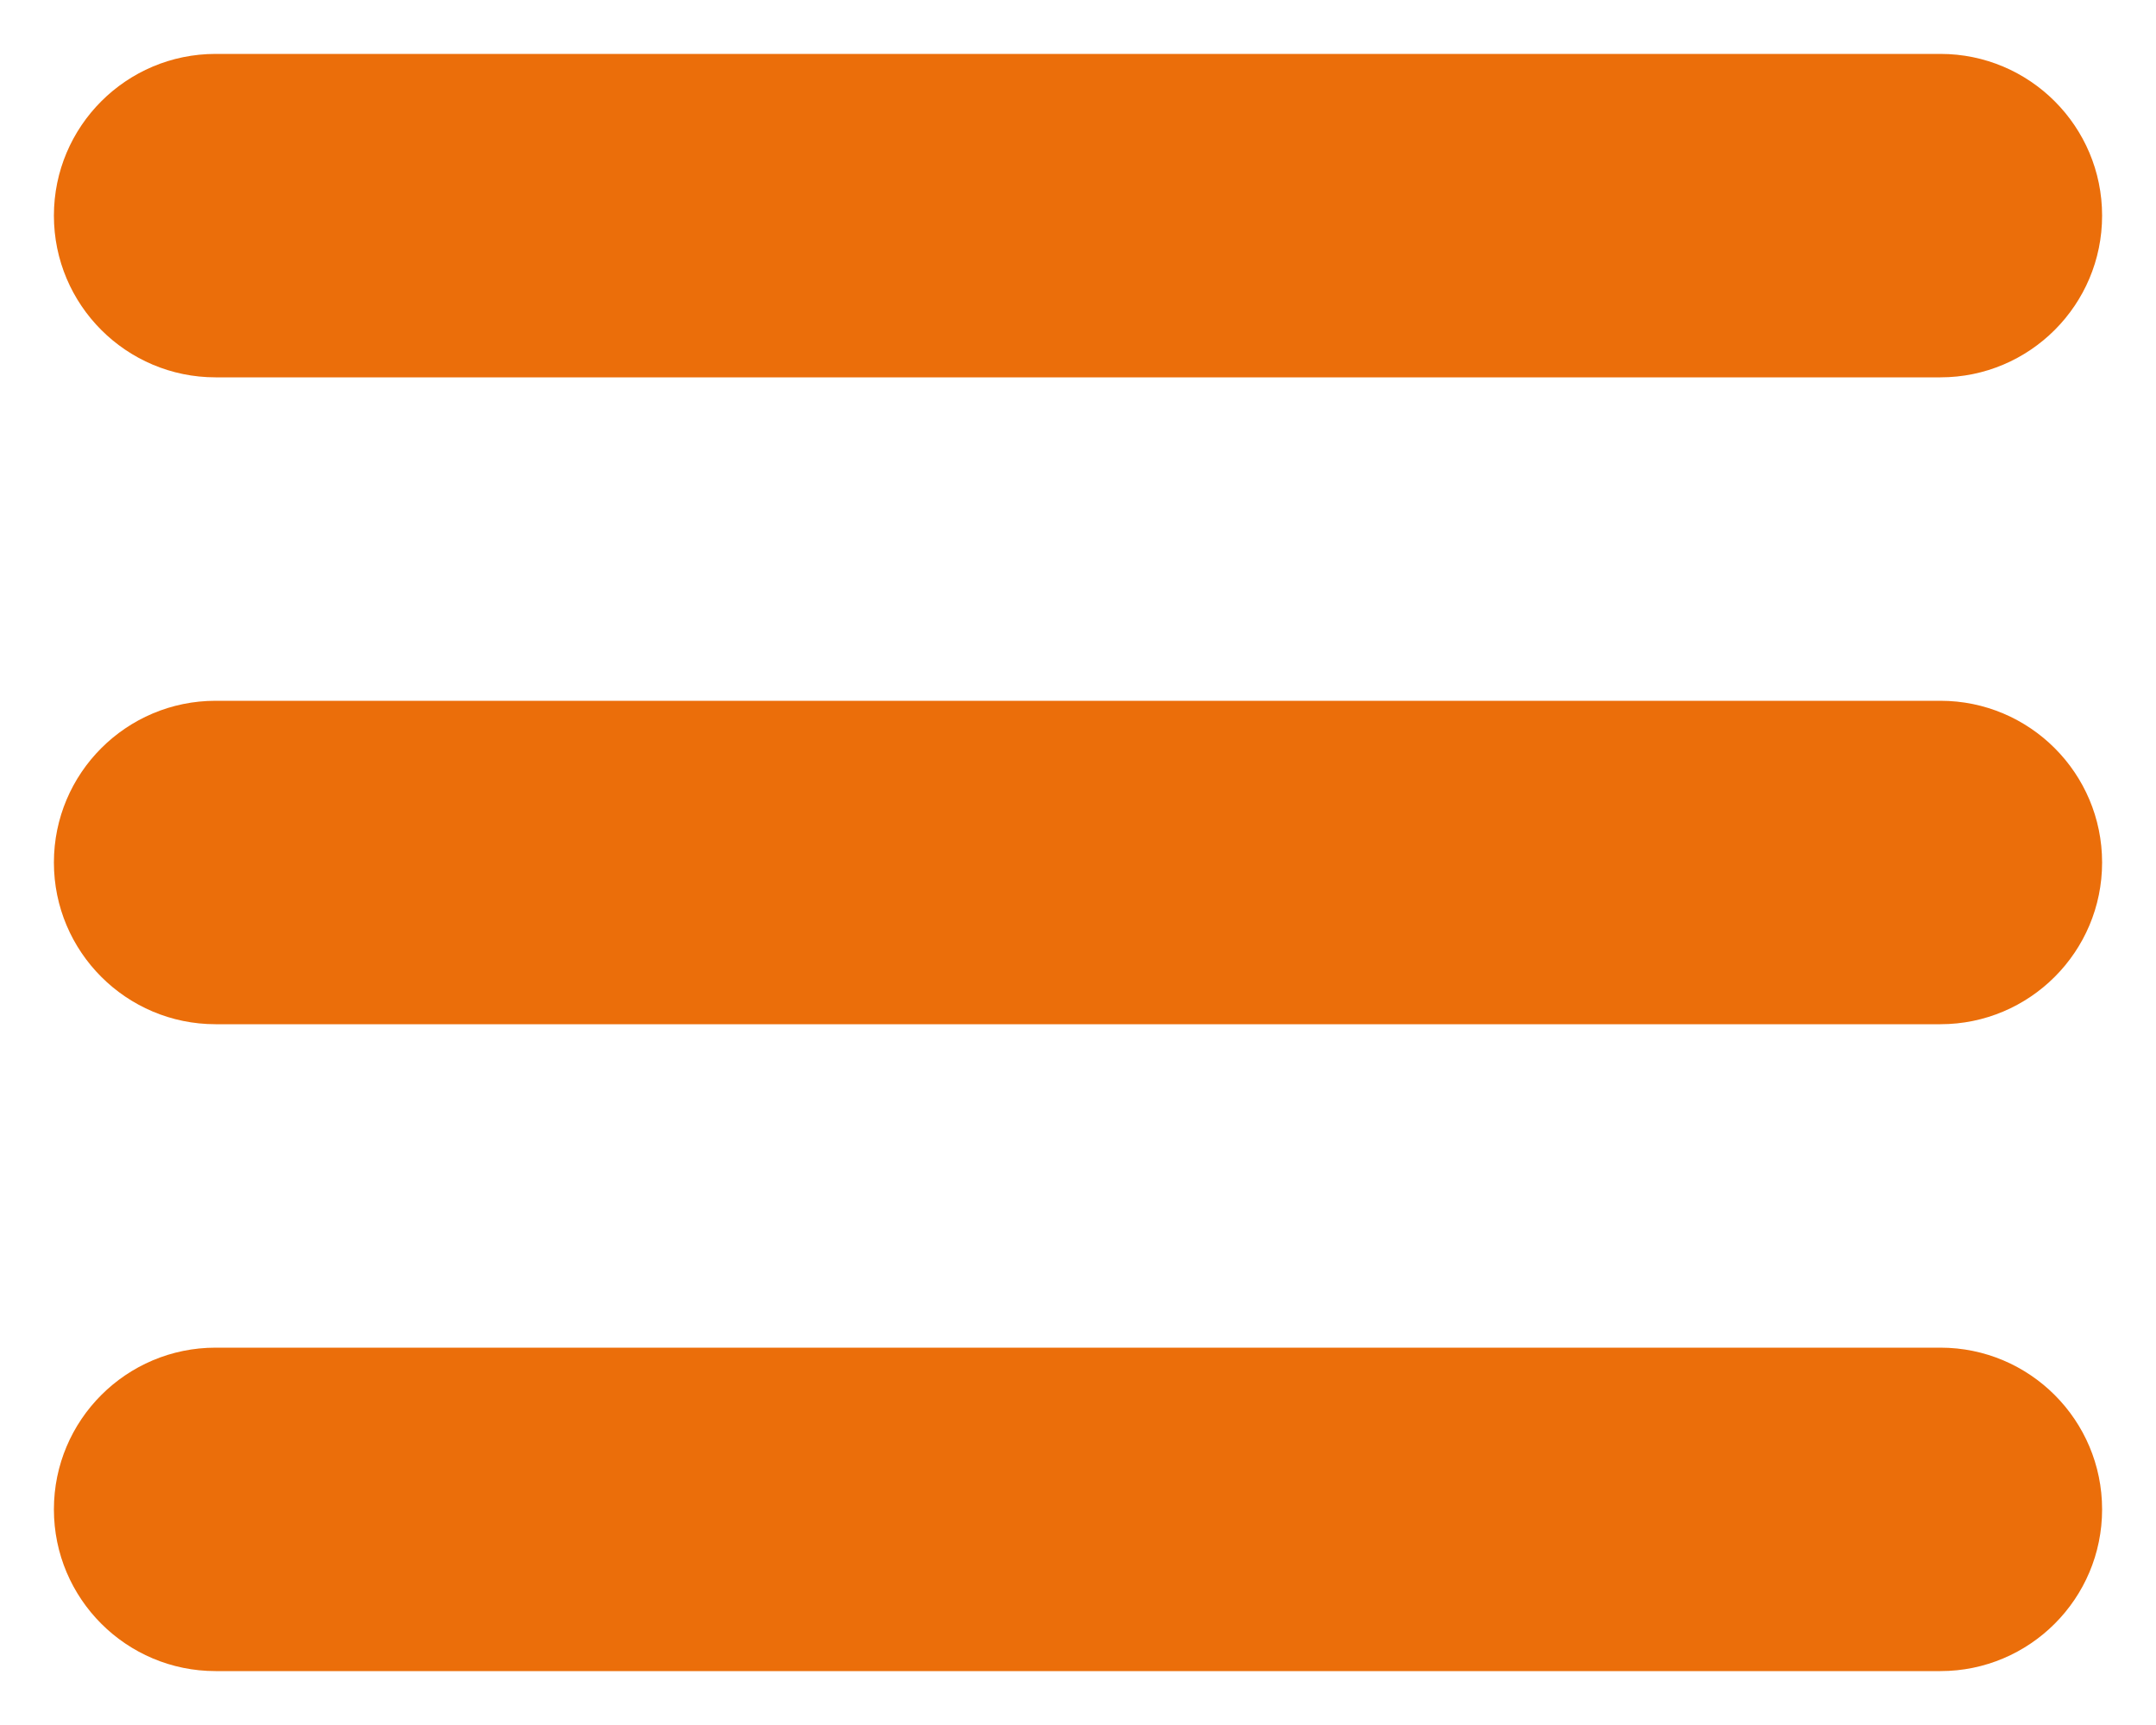 <svg width="20" height="16" viewBox="0 0 20 16" fill="none" xmlns="http://www.w3.org/2000/svg">
<path fill-rule="evenodd" clip-rule="evenodd" d="M0.5 2C0.5 1.172 1.172 0.5 2 0.5H18C18.828 0.5 19.5 1.172 19.5 2C19.5 2.828 18.828 3.5 18 3.5H2C1.172 3.5 0.5 2.828 0.5 2ZM0.5 8C0.5 7.172 1.172 6.5 2 6.5H18C18.828 6.5 19.5 7.172 19.5 8C19.5 8.828 18.828 9.5 18 9.5H2C1.172 9.5 0.5 8.828 0.5 8ZM0.5 14C0.5 13.172 1.172 12.5 2 12.5H18C18.828 12.5 19.5 13.172 19.5 14C19.5 14.828 18.828 15.5 18 15.5H2C1.172 15.5 0.5 14.828 0.5 14Z" fill="#EB6E0A"/>
</svg>
